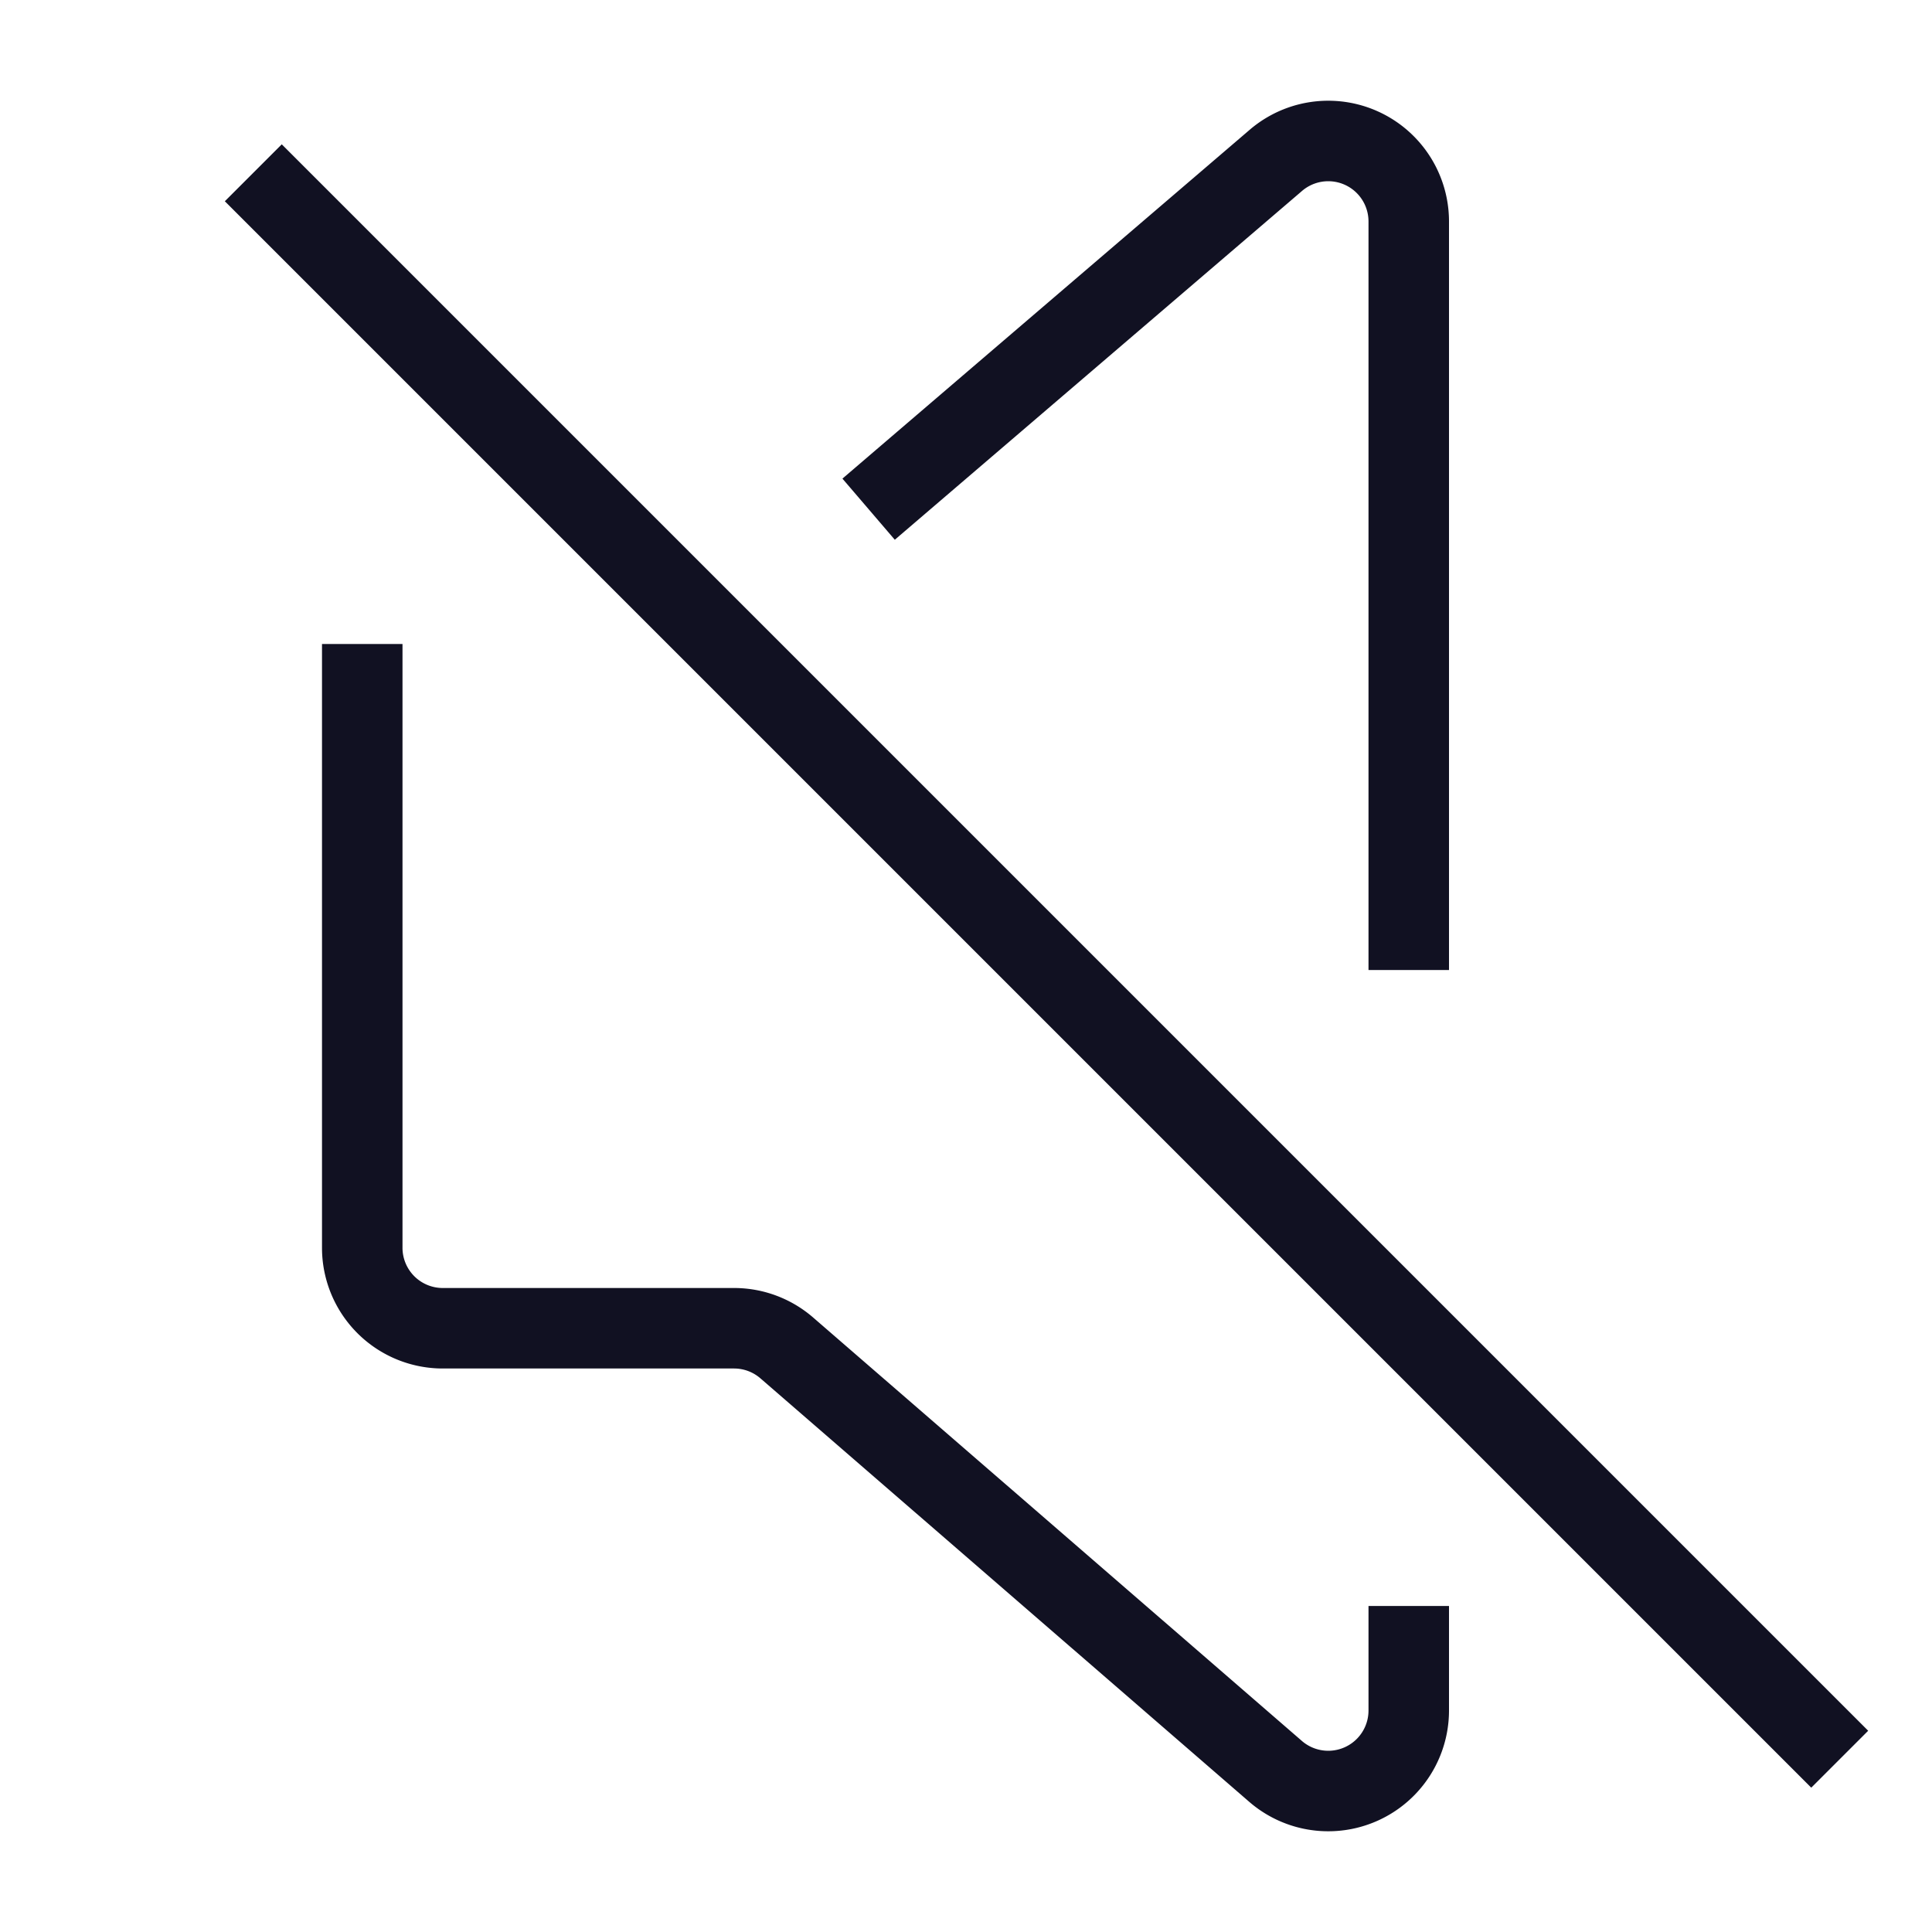 <svg xmlns="http://www.w3.org/2000/svg" viewBox="0 0 24 24"><title>unity-interface-24px-media-control-volume-muted</title><g id="Layer_14" data-name="Layer 14"><line x1="3.5" y1="2.5" x2="22.5" y2="21.5" style="fill:none;stroke:#112;stroke-linecap:square;stroke-linejoin:round"/><path d="M4.5,8.5v7a1,1,0,0,0,1,1H9.12a1,1,0,0,1,.66.25L15.84,22a1,1,0,0,0,1.66-.75v-.8" style="fill:none;stroke:#112;stroke-linecap:square;stroke-linejoin:round"/><path d="M11.17,6l4.67-4a1,1,0,0,1,1.66.75v8.8" style="fill:none;stroke:#112;stroke-linecap:square;stroke-linejoin:round"/></g></svg>